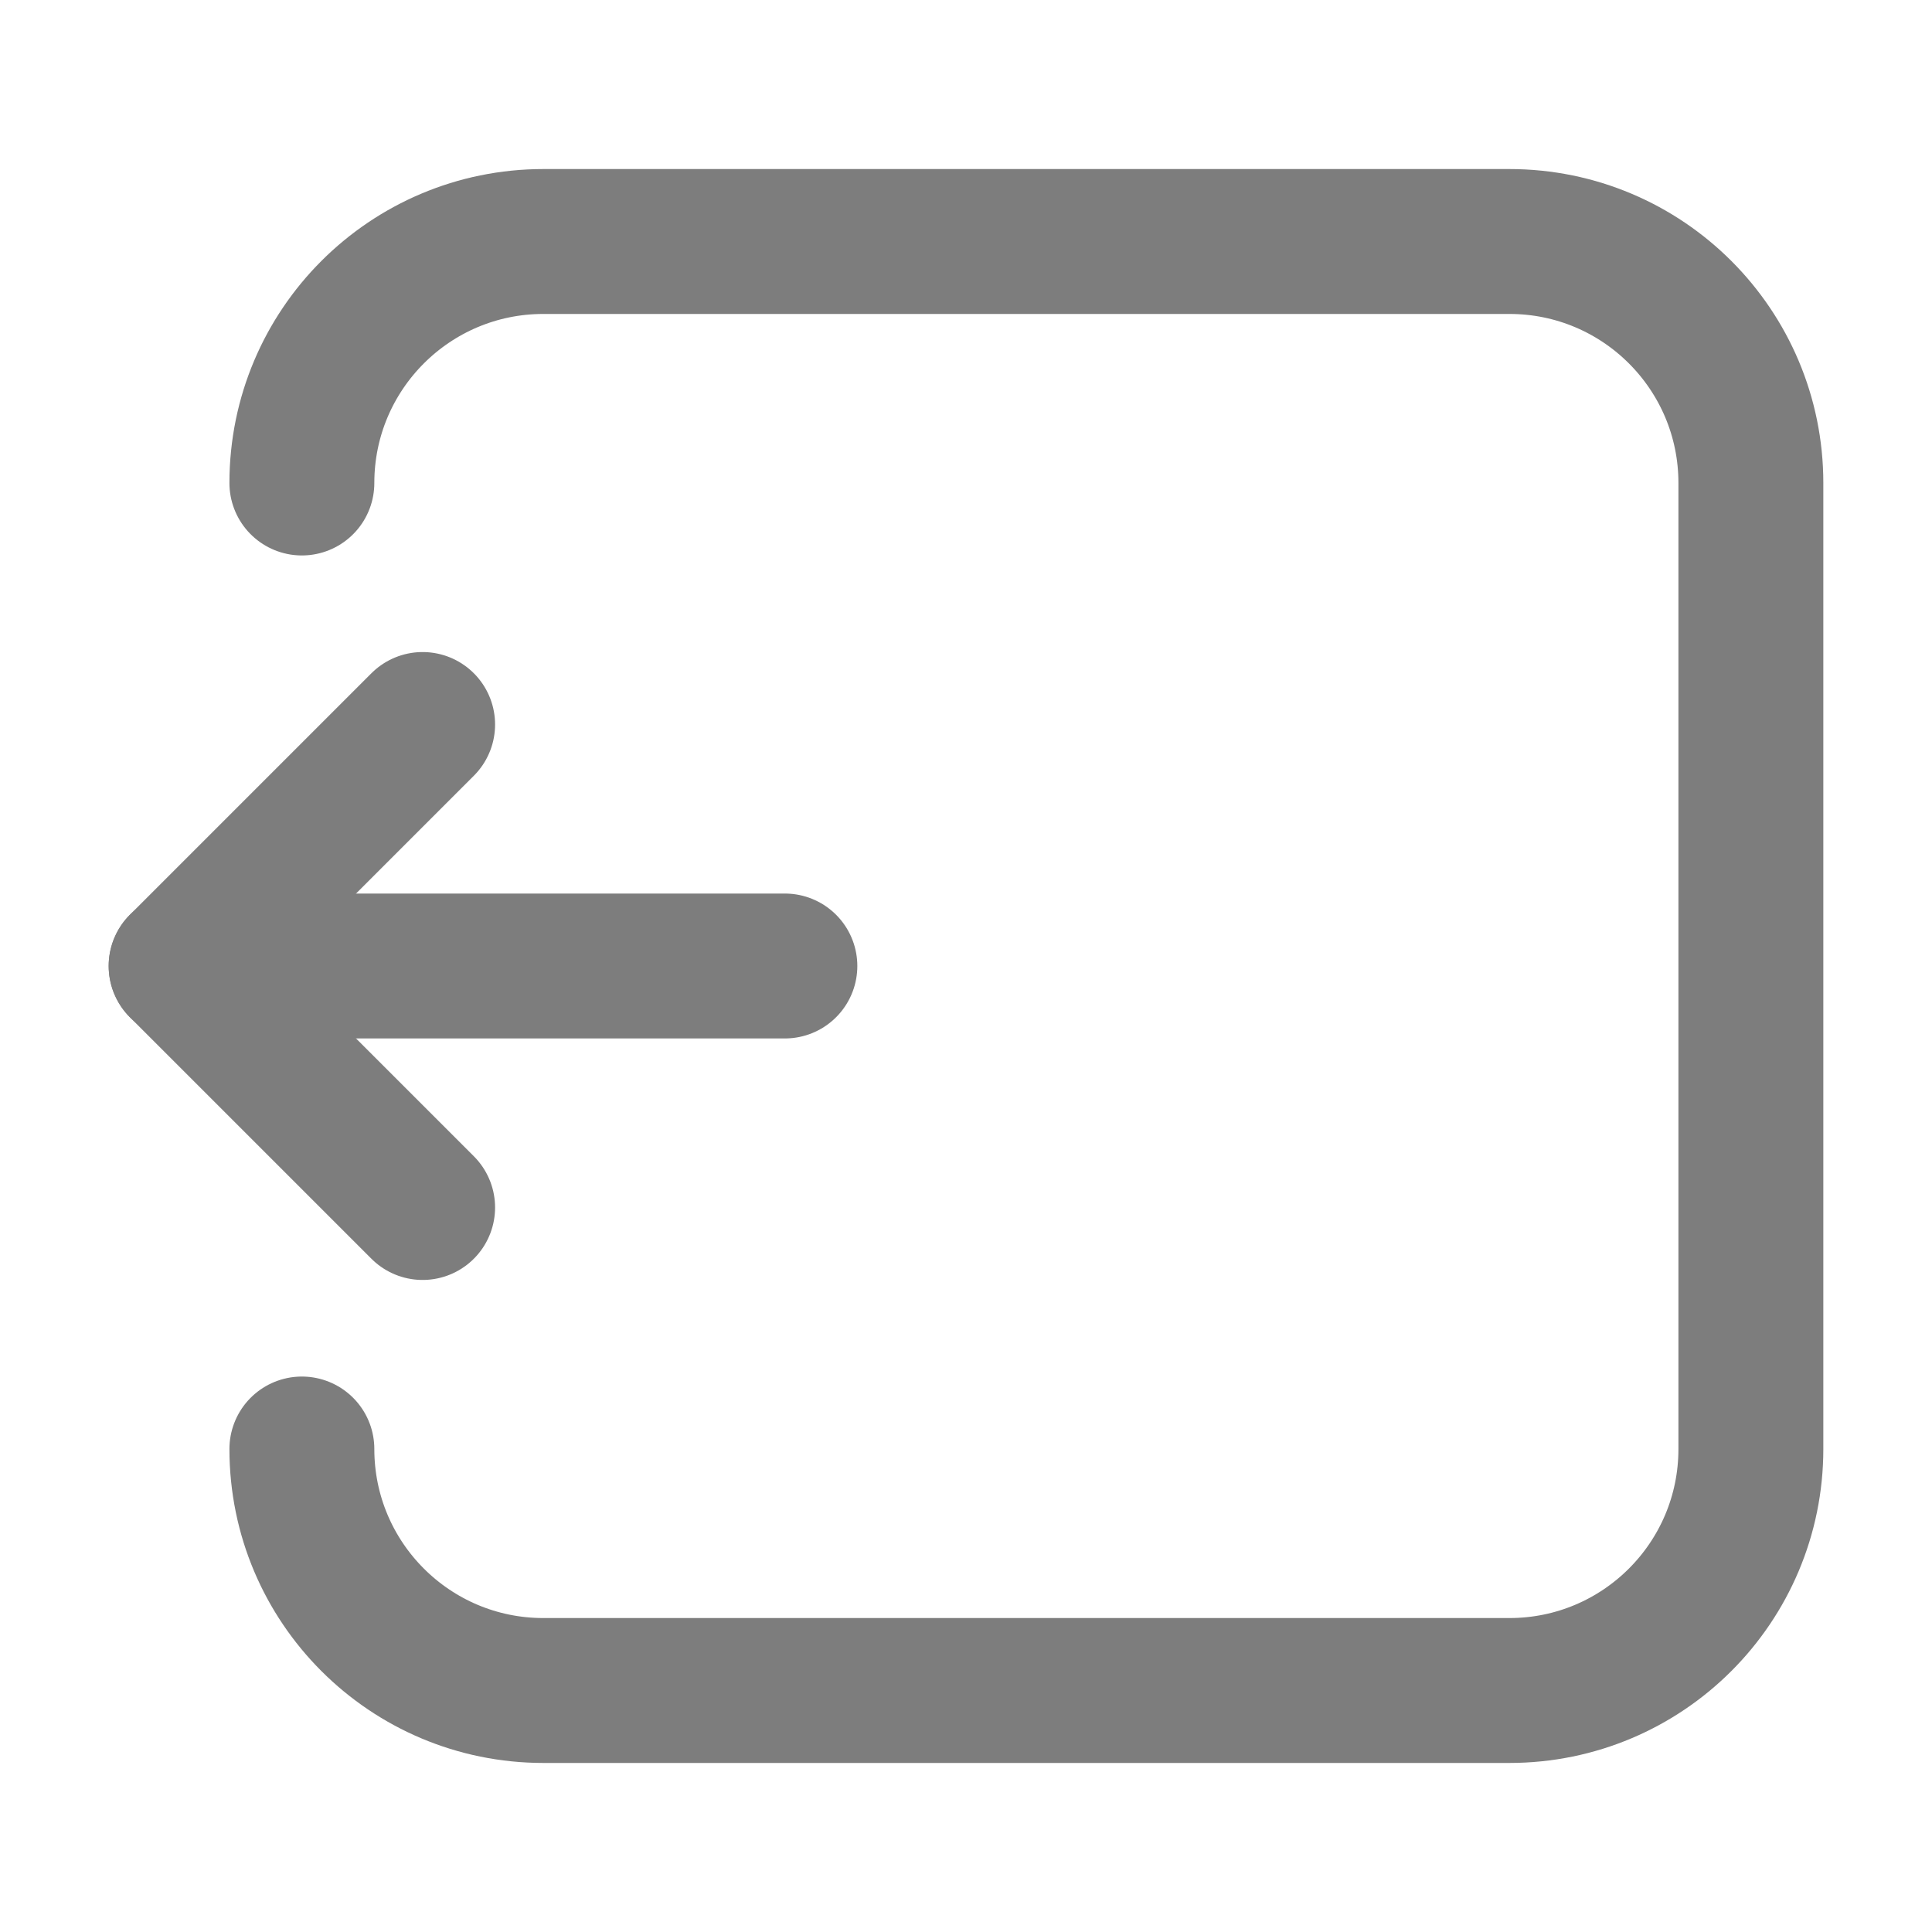 <svg width="16" height="16" viewBox="0 0 16 16" fill="none" xmlns="http://www.w3.org/2000/svg">
<path d="M3.5 10L1.5 8L3.5 6" stroke="#7D7D7D" stroke-width="1.2" stroke-linecap="round" stroke-linejoin="round"/>
<path d="M1.5 8H6.5" stroke="#7D7D7D" stroke-width="1.2" stroke-linecap="round" stroke-linejoin="round"/>
<path d="M2.5 12V12C2.5 13.105 3.395 14 4.5 14H12.5C13.605 14 14.5 13.105 14.5 12V4C14.5 2.895 13.605 2 12.5 2H4.5C3.395 2 2.5 2.895 2.5 4V4" stroke="#7D7D7D" stroke-width="1.2" stroke-linecap="round"/>
</svg>
